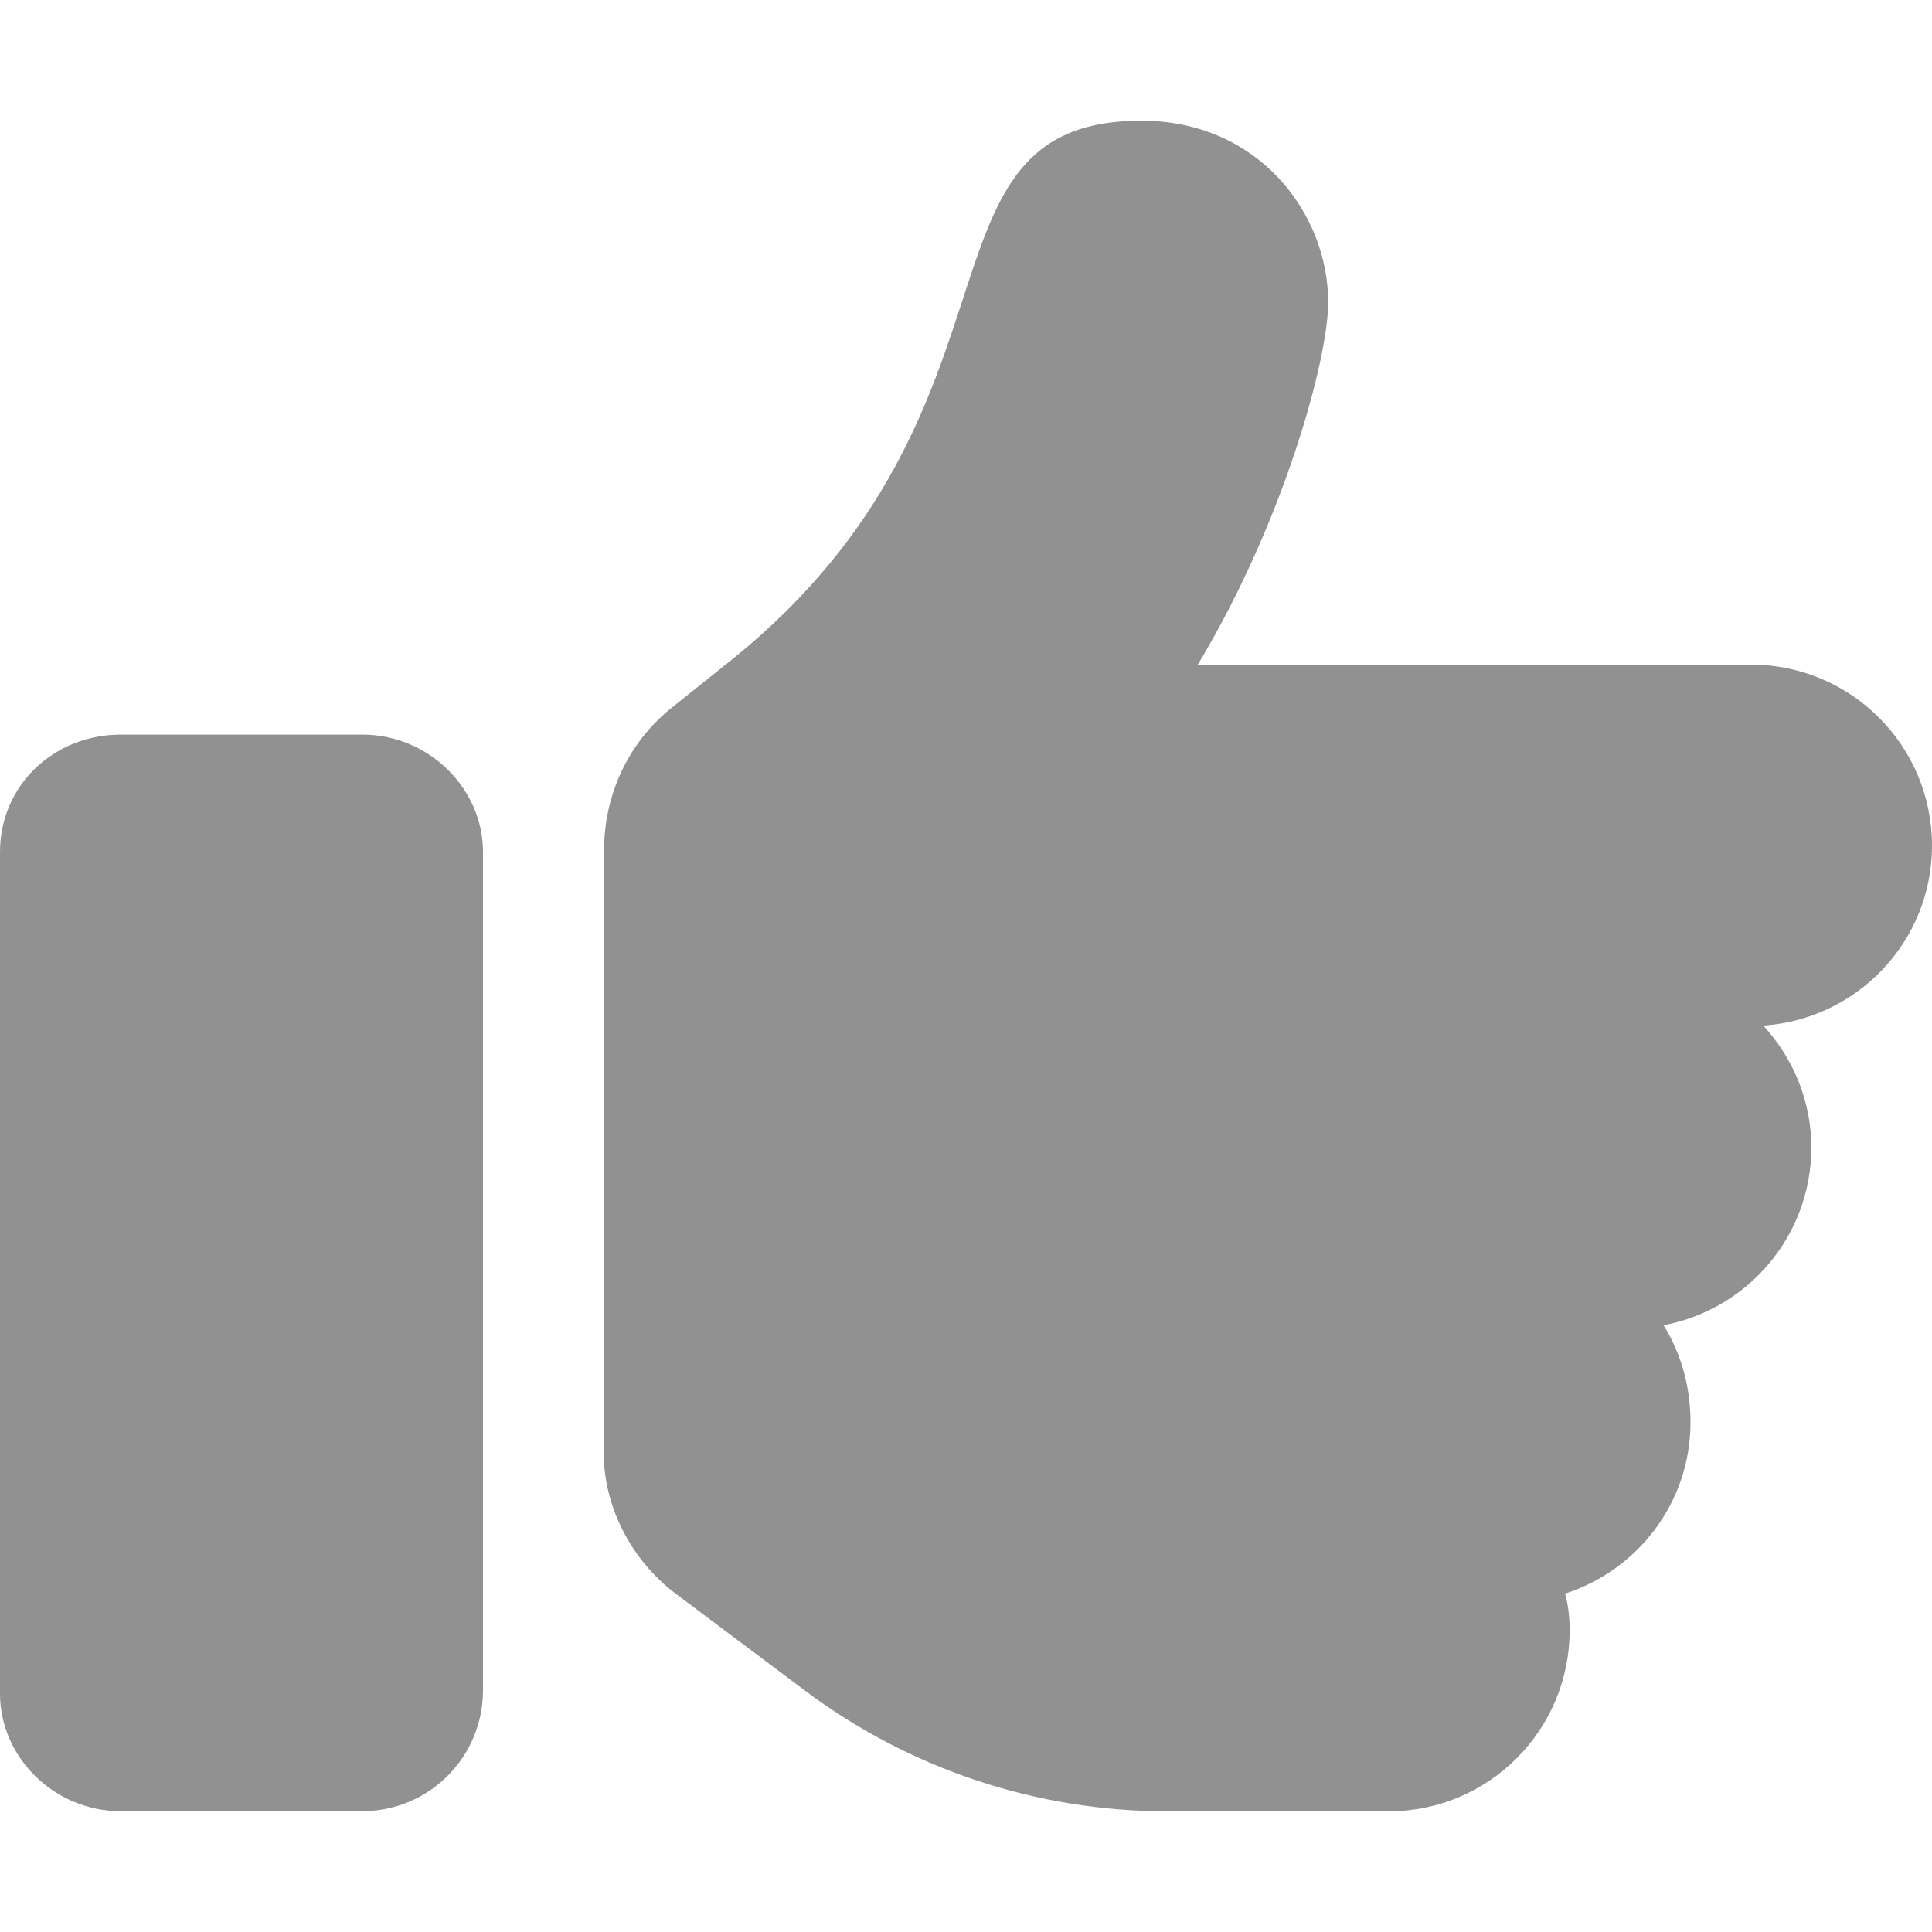 <svg width="13" height="13" viewBox="0 0 13 13" fill="none" xmlns="http://www.w3.org/2000/svg">
<path d="M2.438 12.187H0.812C0.364 12.187 0 11.823 0 11.397V5.732C0 5.284 0.364 4.943 0.812 4.943H2.438C2.886 4.943 3.25 5.306 3.25 5.732V11.374C3.25 11.823 2.887 12.187 2.438 12.187ZM11.865 6.901C12.063 7.117 12.188 7.404 12.188 7.721C12.188 8.317 11.759 8.811 11.194 8.917C11.306 9.1 11.375 9.316 11.375 9.57C11.375 10.111 11.02 10.565 10.531 10.723C10.55 10.788 10.562 10.877 10.562 10.969C10.562 11.642 10.017 12.188 9.344 12.188H7.854C6.975 12.188 6.12 11.903 5.417 11.376L4.55 10.726C4.243 10.496 4.062 10.133 4.062 9.773L4.065 5.71C4.065 5.71 4.065 5.711 4.065 5.71C4.067 5.355 4.221 5.001 4.52 4.762L4.934 4.431C7.013 2.745 6.079 0.812 7.681 0.812C8.467 0.812 8.937 1.435 8.937 2.034C8.937 2.419 8.638 3.51 8.06 4.472H11.781C12.455 4.472 13 5.017 13 5.69C13 6.335 12.497 6.858 11.865 6.901Z" fill="#919191"/>
</svg>
